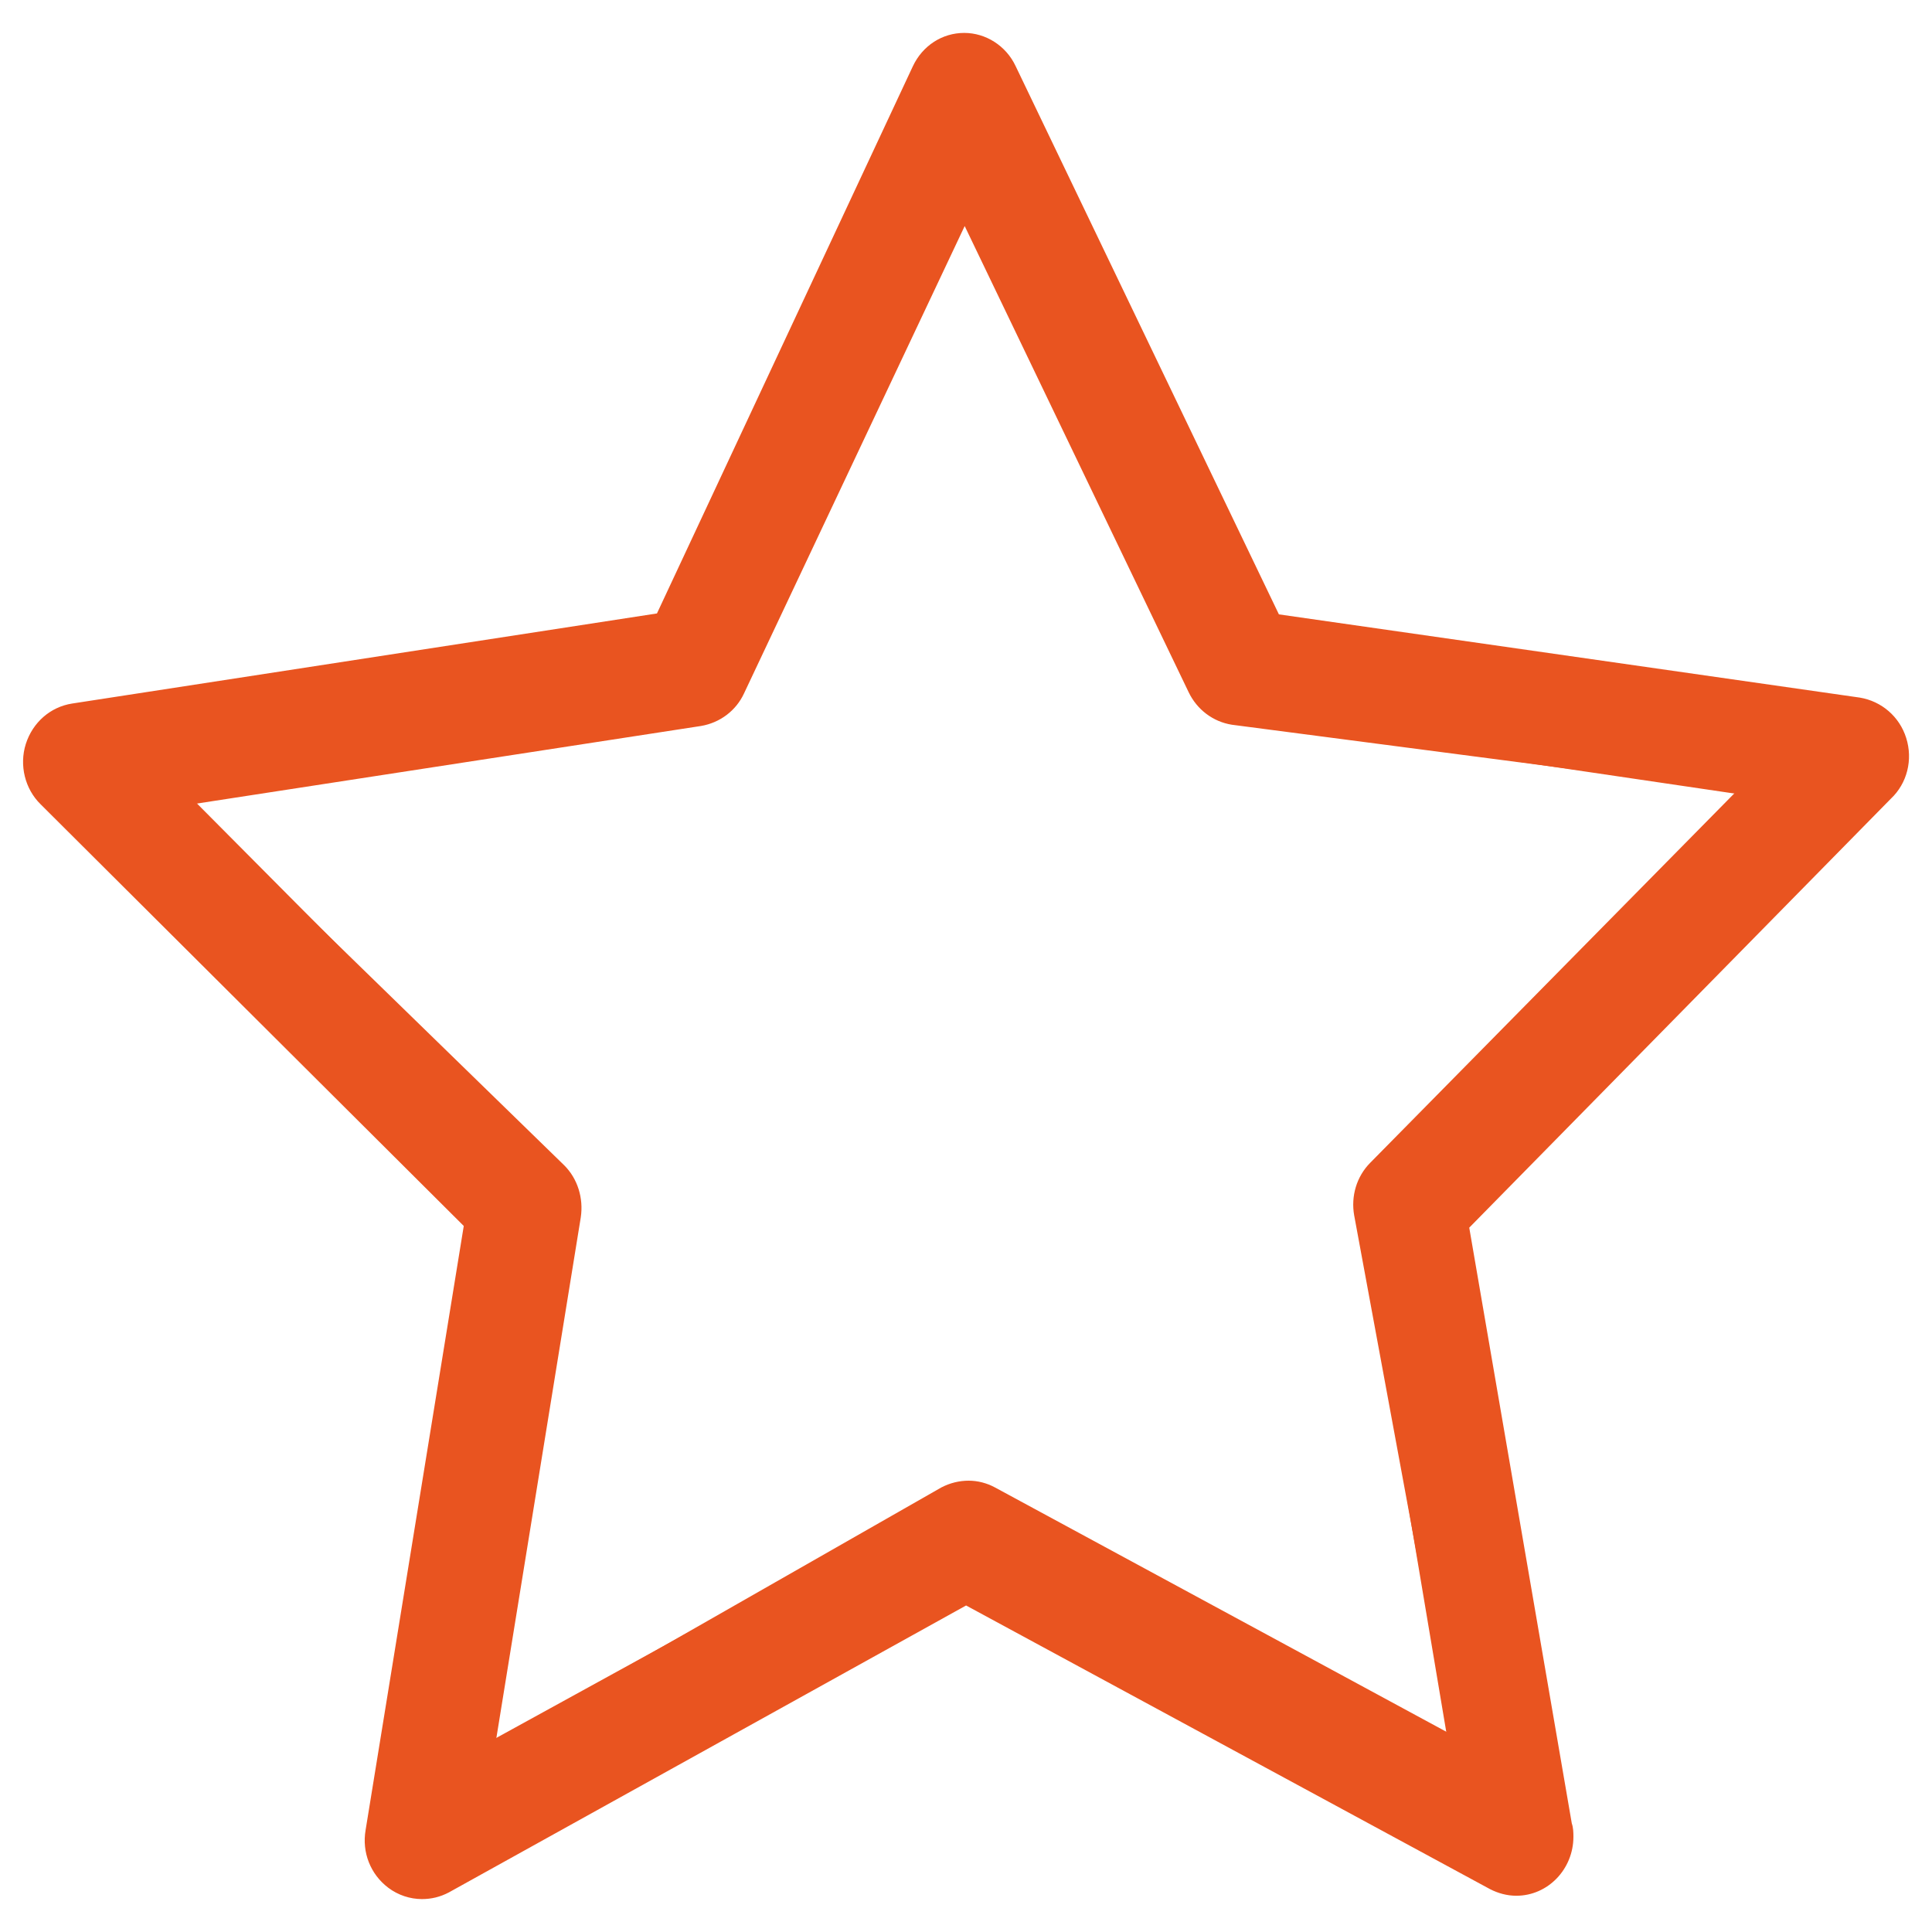 <?xml version="1.0" encoding="utf-8"?>
<!-- Generator: Adobe Illustrator 16.0.0, SVG Export Plug-In . SVG Version: 6.00 Build 0)  -->
<!DOCTYPE svg PUBLIC "-//W3C//DTD SVG 1.1//EN" "http://www.w3.org/Graphics/SVG/1.1/DTD/svg11.dtd">
<svg version="1.1" id="Layer_1" xmlns="http://www.w3.org/2000/svg" xmlns:xlink="http://www.w3.org/1999/xlink" x="0px" y="0px"
	 width="25px" height="25px" viewBox="0 0 25 25" enable-background="new 0 0 25 25" xml:space="preserve">
<g>
	<path fill="#E95420" d="M5.46,24.574c-0.154,0-0.309-0.051-0.435-0.146c-0.231-0.174-0.344-0.459-0.294-0.748l1.27-7.816
		l-5.476-5.457c-0.202-0.198-0.278-0.505-0.191-0.78c0.089-0.279,0.318-0.479,0.598-0.523l7.569-1.166l3.311-7.08
		c0.126-0.268,0.381-0.432,0.665-0.432c0.28,0,0.541,0.167,0.664,0.427l3.408,7.097l7.517,1.077c0.282,0.047,0.514,0.247,0.6,0.522
		c0.089,0.28,0.014,0.587-0.199,0.787l-5.455,5.55l1.327,7.709c0.019,0.053,0.021,0.117,0.021,0.172c0,0.42-0.33,0.764-0.739,0.764
		c-0.119,0-0.234-0.031-0.341-0.086l-6.779-3.67l-6.693,3.713C5.696,24.547,5.581,24.574,5.46,24.574z M9.627,8.974
		c-0.103,0.222-0.31,0.378-0.555,0.42l-6.57,1.011l4.8,4.675c0.172,0.172,0.251,0.424,0.213,0.674l-1.1,6.785l5.765-3.291
		c0.113-0.059,0.234-0.088,0.354-0.088c0.119,0,0.237,0.031,0.342,0.088l5.886,3.186l-1.239-6.707
		c-0.044-0.248,0.031-0.502,0.207-0.68l4.746-4.815l-6.536-0.854c-0.244-0.039-0.451-0.196-0.559-0.421l-2.898-6.032L9.627,8.974z"
		/>
	<path fill="#E95420" d="M24.599,9.569c-0.079-0.253-0.287-0.434-0.544-0.477l-7.567-1.114L13.079,0.88
		c-0.112-0.238-0.348-0.388-0.603-0.388l0,0c-0.254,0-0.487,0.15-0.603,0.394L8.513,8.004L0.943,9.171
		C0.689,9.21,0.48,9.394,0.4,9.646c-0.08,0.253-0.009,0.533,0.175,0.713l5.493,5.517l-1.271,7.816
		c-0.045,0.262,0.059,0.525,0.269,0.682c0.114,0.086,0.254,0.135,0.393,0.135c0.11,0,0.215-0.029,0.314-0.082l6.758-3.713l6.78,3.67
		c0.1,0.051,0.201,0.076,0.309,0.076l0,0c0.368,0,0.671-0.314,0.671-0.693c0-0.059-0.004-0.111-0.021-0.162l-1.309-7.768l5.458-5.55
		C24.616,10.1,24.681,9.821,24.599,9.569z M17.777,15.098c-0.16,0.16-0.23,0.391-0.188,0.619l1.14,6.779l-5.889-3.188
		c-0.196-0.107-0.428-0.102-0.629,0l-5.866,3.223l1.101-6.787c0.034-0.227-0.035-0.455-0.194-0.615l-4.761-4.79l6.57-1.014
		C9.28,9.288,9.47,9.15,9.565,8.944l2.917-6.18l2.959,6.163c0.1,0.208,0.288,0.347,0.507,0.383l6.574,0.97L17.777,15.098z"/>
</g>
</svg>

